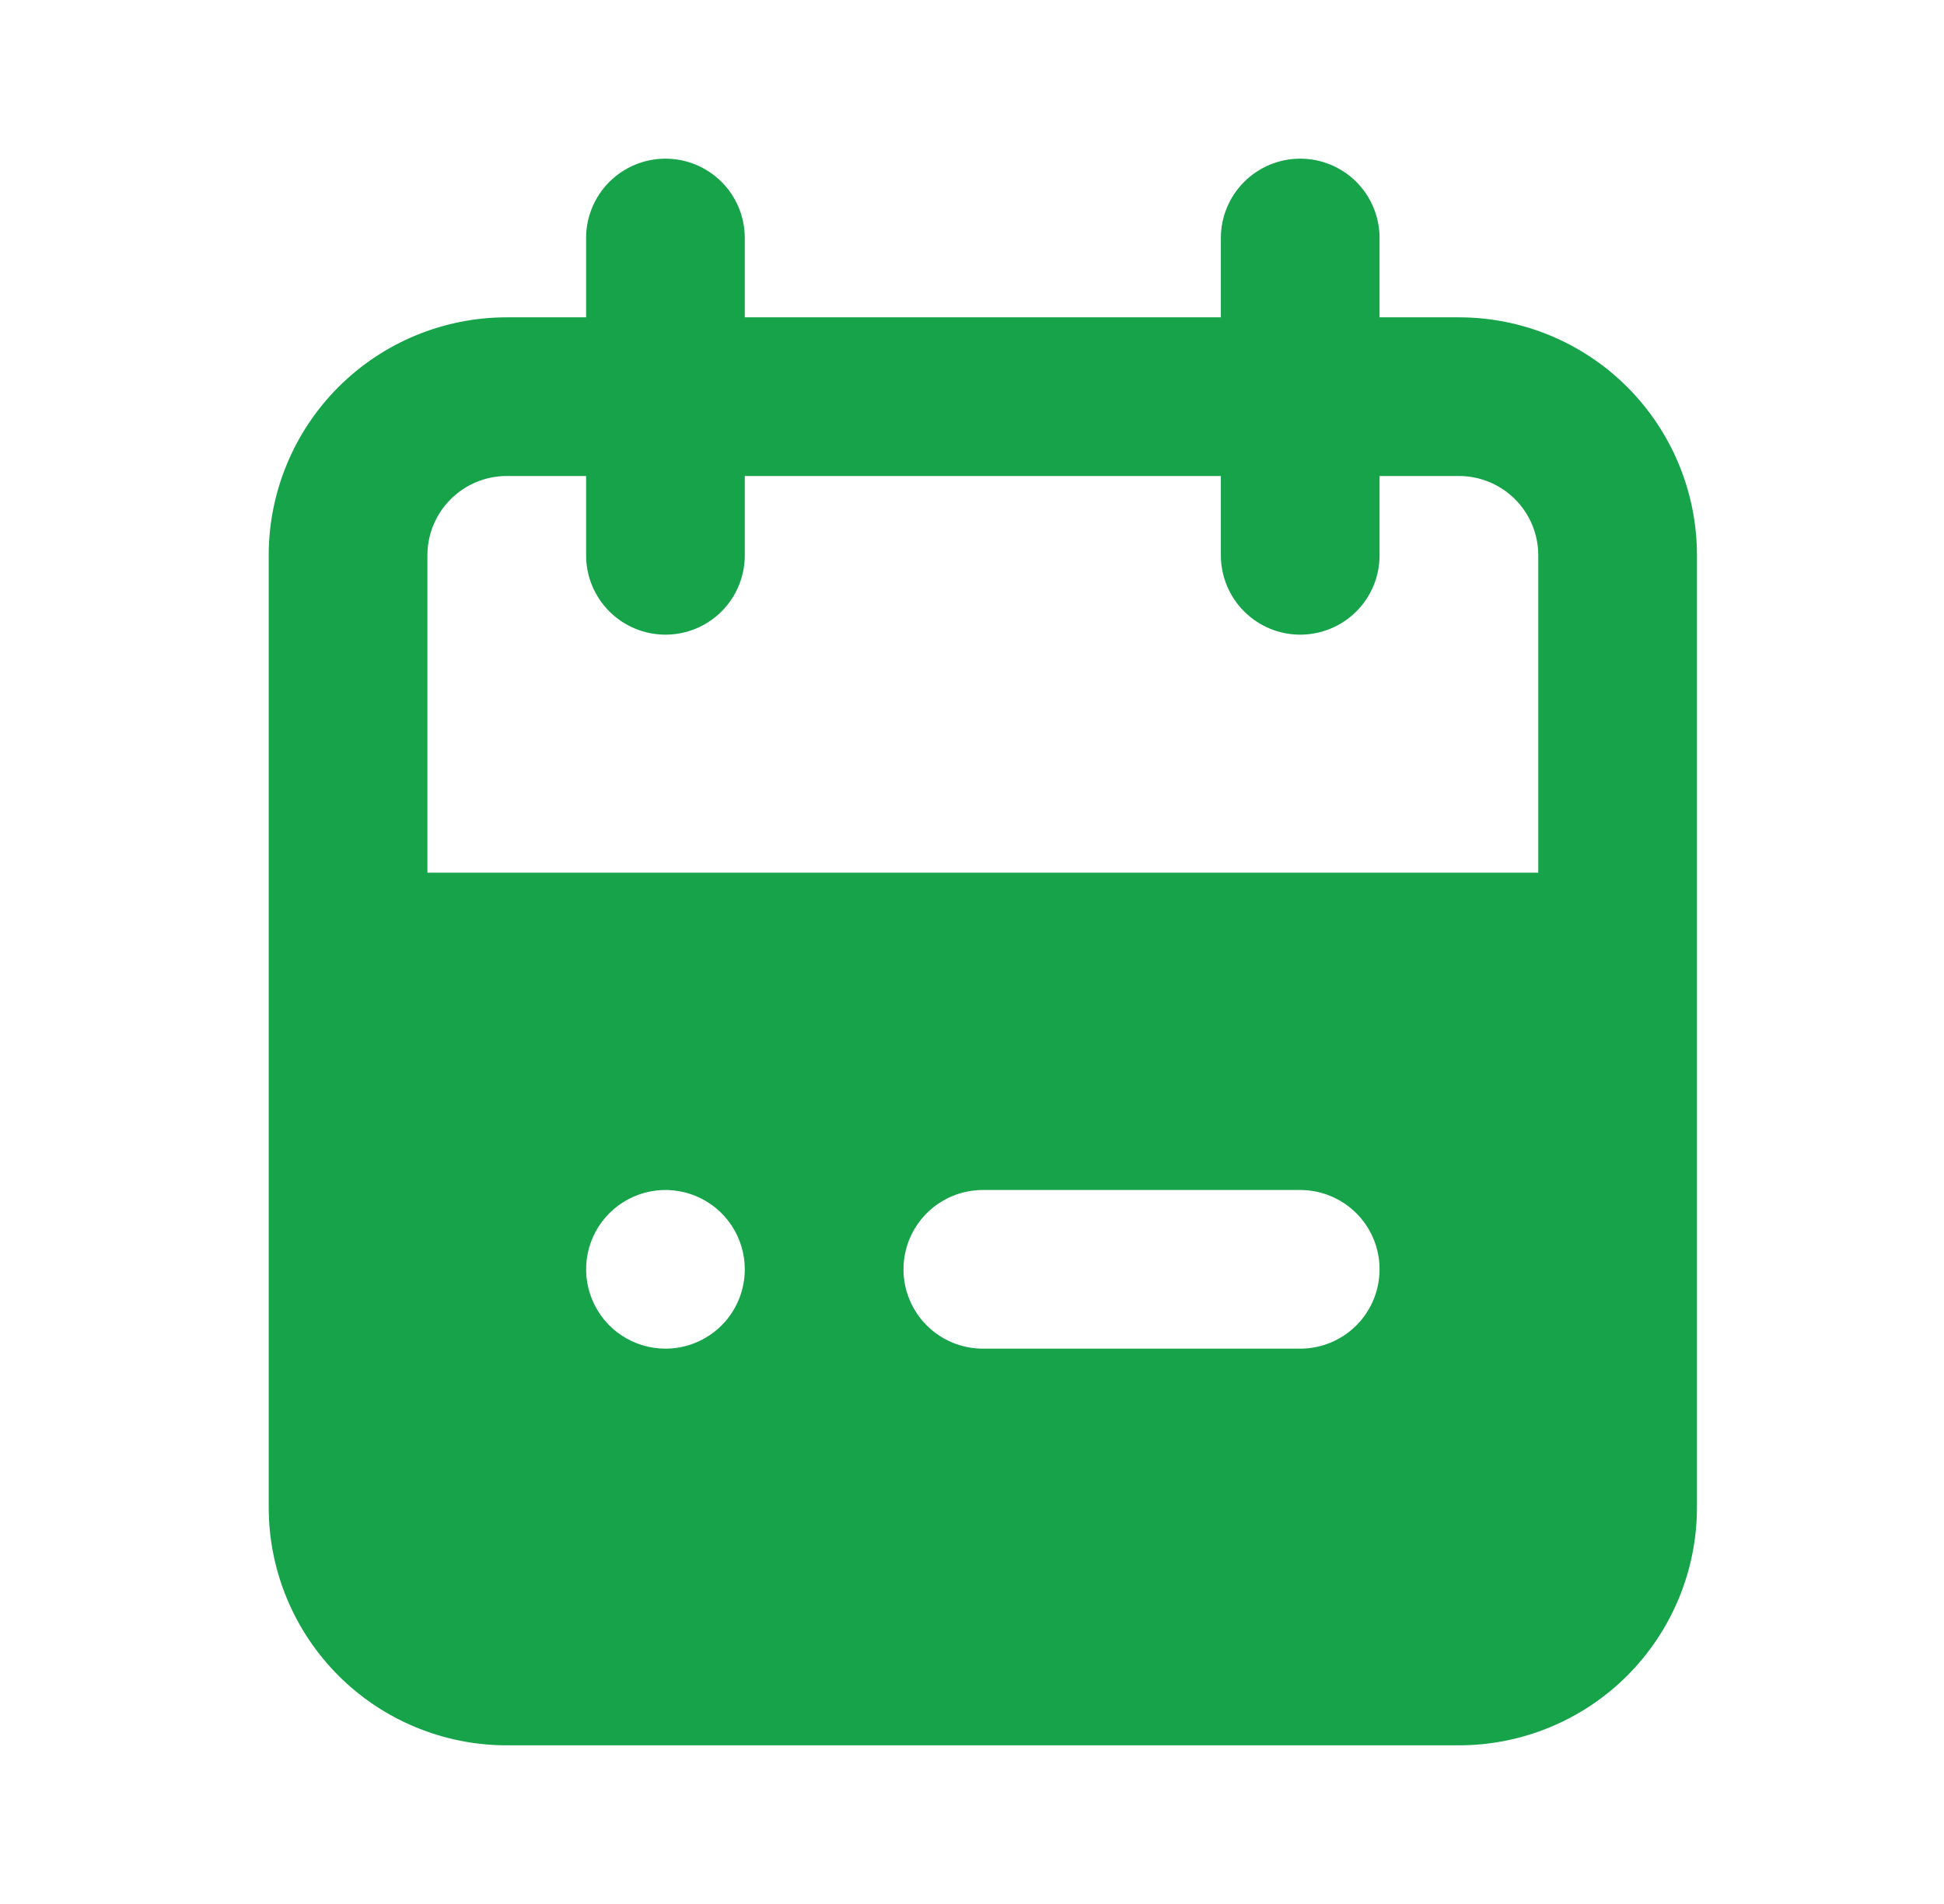 <svg xmlns="http://www.w3.org/2000/svg" width="49" height="48" viewBox="0 0 49 48" fill="none">
<path d="M36.773 8H34.773V6C34.773 5.47 34.563 4.961 34.188 4.586C33.813 4.211 33.304 4 32.773 4C32.243 4 31.734 4.211 31.359 4.586C30.984 4.961 30.773 5.47 30.773 6V8H18.773V6C18.773 5.47 18.563 4.961 18.188 4.586C17.813 4.211 17.304 4 16.773 4C16.243 4 15.734 4.211 15.359 4.586C14.984 4.961 14.773 5.47 14.773 6V8H12.773C11.182 8 9.656 8.632 8.531 9.757C7.406 10.883 6.773 12.409 6.773 14V38C6.773 39.591 7.406 41.117 8.531 42.243C9.656 43.368 11.182 44 12.773 44H36.773C38.365 44 39.891 43.368 41.016 42.243C42.141 41.117 42.773 39.591 42.773 38V14C42.773 12.409 42.141 10.883 41.016 9.757C39.891 8.632 38.365 8 36.773 8ZM16.773 34C16.378 34 15.991 33.883 15.662 33.663C15.333 33.443 15.077 33.131 14.926 32.765C14.774 32.4 14.735 31.998 14.812 31.61C14.889 31.222 15.079 30.866 15.359 30.586C15.639 30.306 15.995 30.116 16.383 30.038C16.771 29.961 17.173 30.001 17.539 30.152C17.904 30.304 18.217 30.56 18.436 30.889C18.656 31.218 18.773 31.604 18.773 32C18.773 32.53 18.563 33.039 18.188 33.414C17.813 33.789 17.304 34 16.773 34ZM32.773 34H24.773C24.243 34 23.734 33.789 23.359 33.414C22.984 33.039 22.773 32.53 22.773 32C22.773 31.47 22.984 30.961 23.359 30.586C23.734 30.211 24.243 30 24.773 30H32.773C33.304 30 33.813 30.211 34.188 30.586C34.563 30.961 34.773 31.47 34.773 32C34.773 32.53 34.563 33.039 34.188 33.414C33.813 33.789 33.304 34 32.773 34ZM38.773 22H10.773V14C10.773 13.47 10.984 12.961 11.359 12.586C11.734 12.211 12.243 12 12.773 12H14.773V14C14.773 14.53 14.984 15.039 15.359 15.414C15.734 15.789 16.243 16 16.773 16C17.304 16 17.813 15.789 18.188 15.414C18.563 15.039 18.773 14.53 18.773 14V12H30.773V14C30.773 14.53 30.984 15.039 31.359 15.414C31.734 15.789 32.243 16 32.773 16C33.304 16 33.813 15.789 34.188 15.414C34.563 15.039 34.773 14.53 34.773 14V12H36.773C37.304 12 37.813 12.211 38.188 12.586C38.563 12.961 38.773 13.47 38.773 14V22Z" fill="#16a34a"/>
</svg>